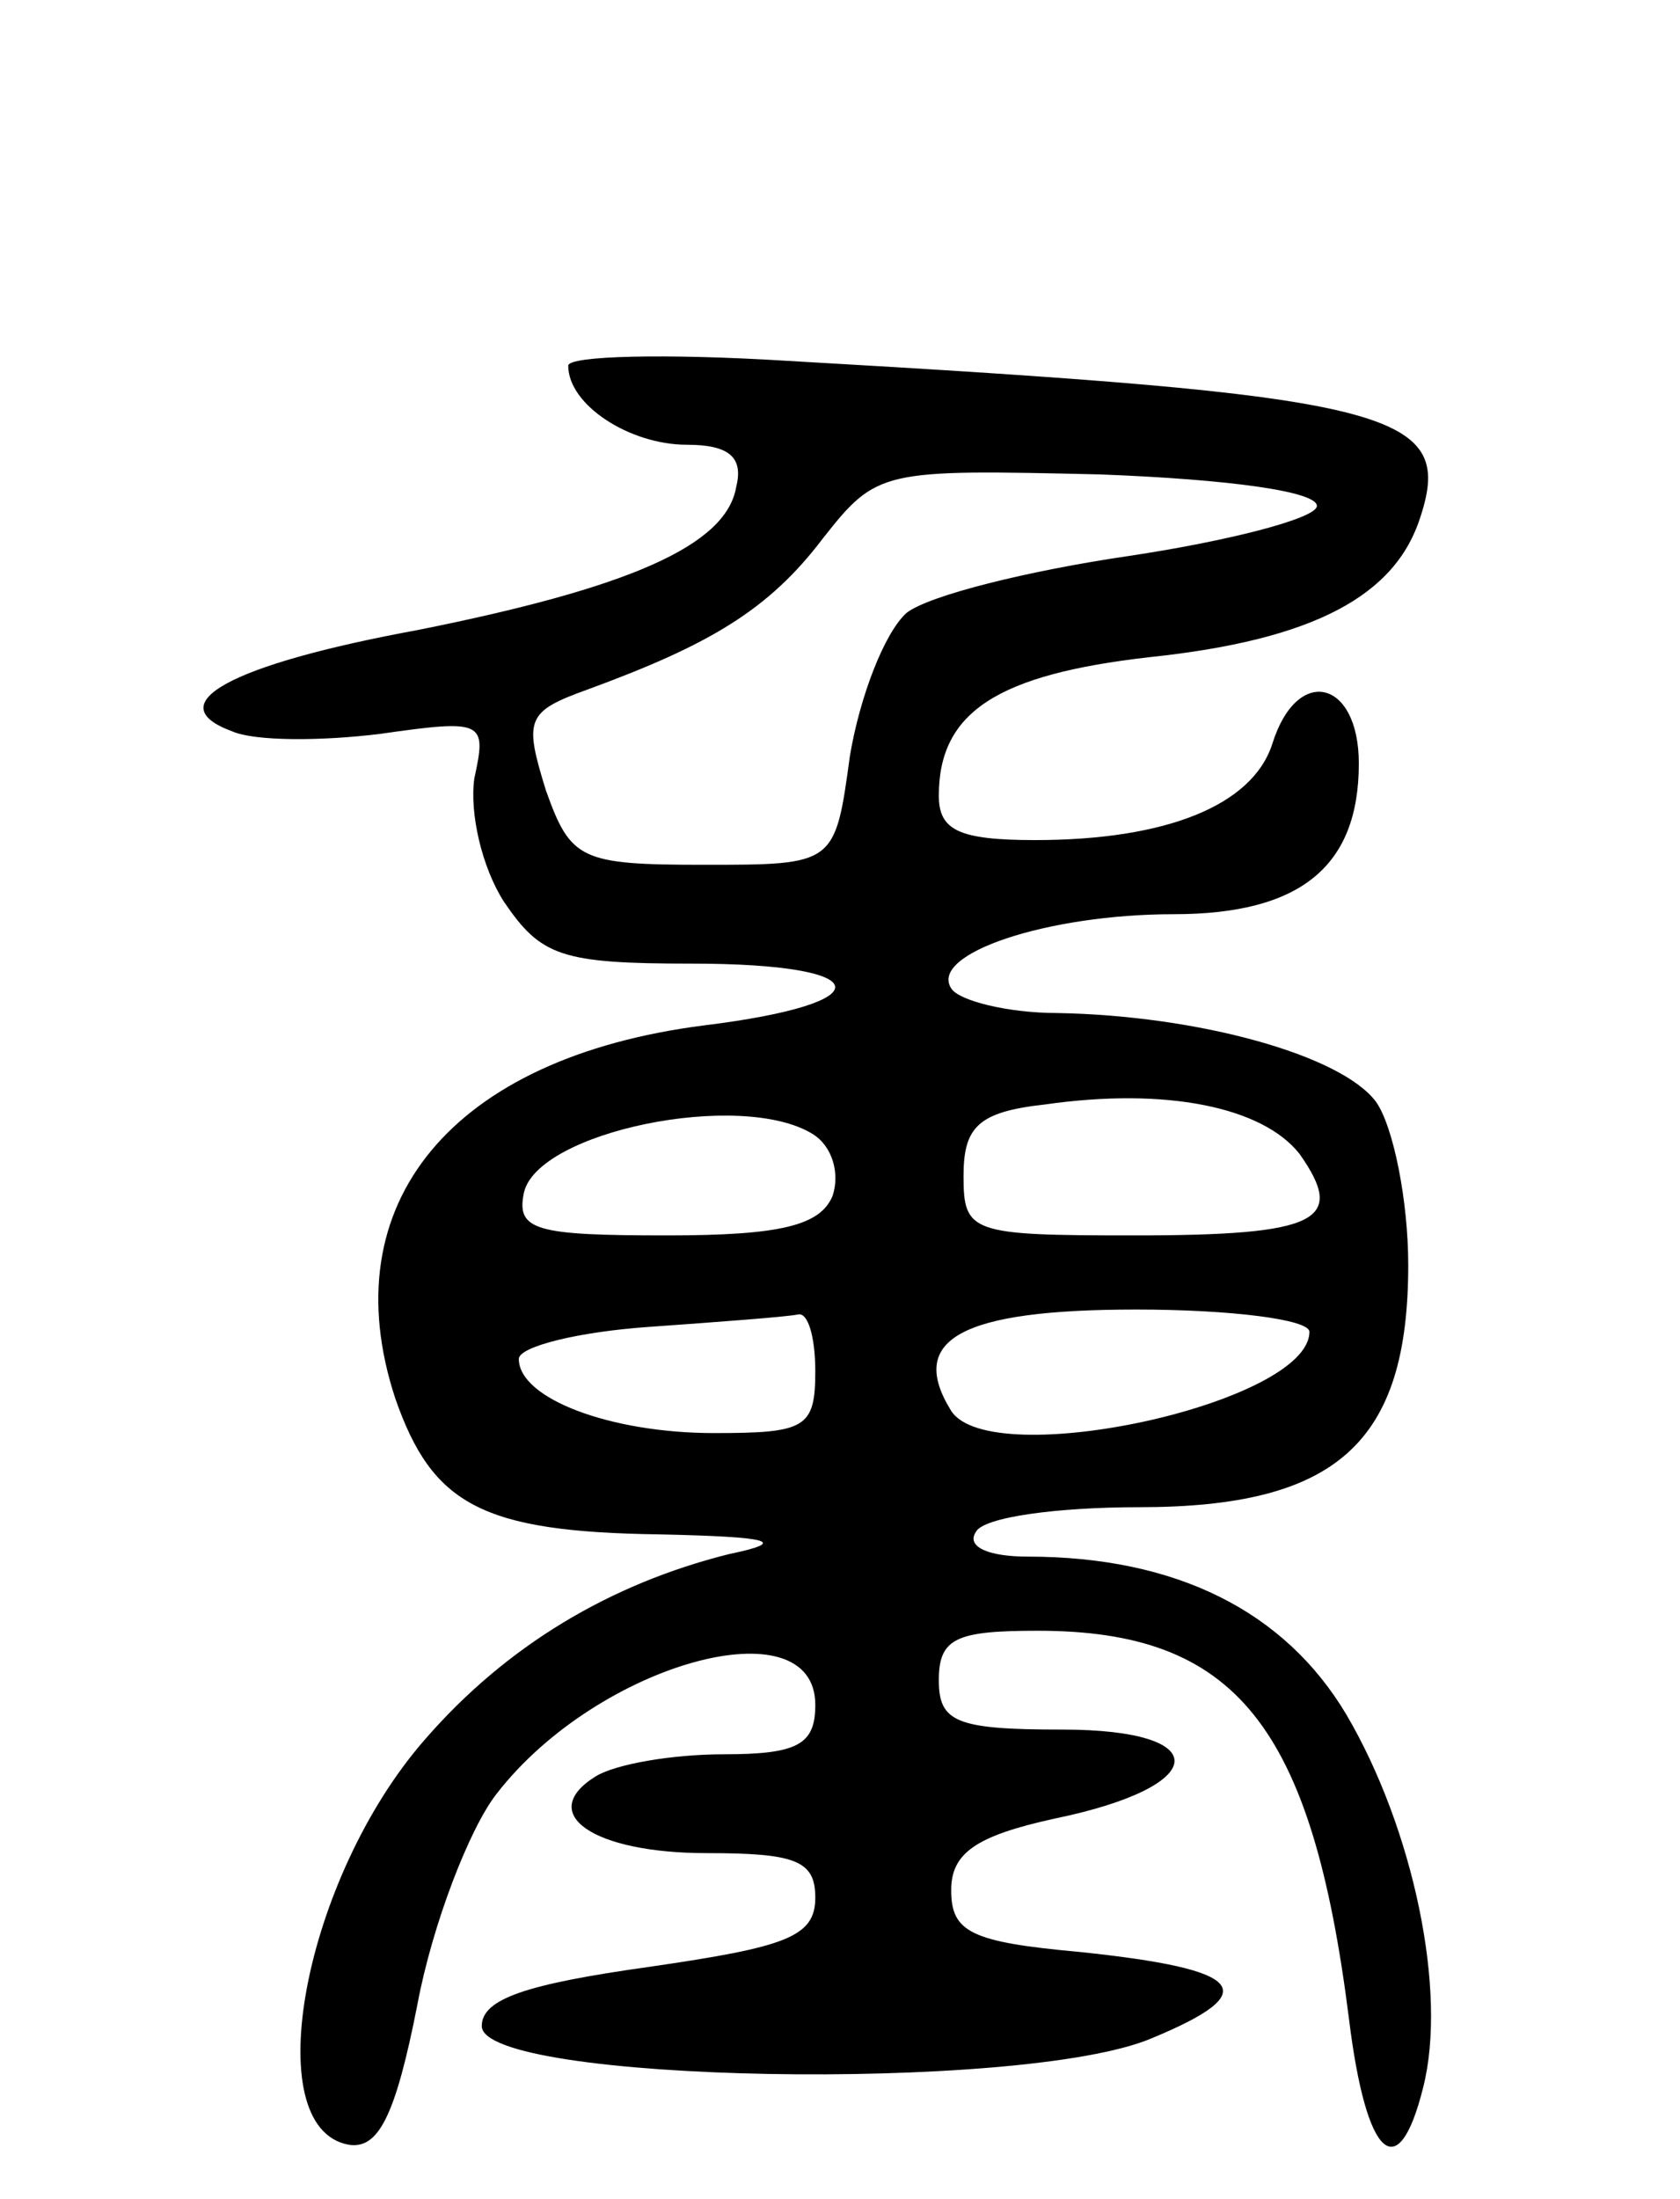 <svg version="1.0" xmlns="http://www.w3.org/2000/svg"
 width="68pt" height="89pt" viewBox="0 0 68 89"
 preserveAspectRatio="xMidYMid meet">
<g transform="translate(0,89) scale(0.1,-0.1)"
fill="#000000" stroke="none">
<path d="M230 742 c0 -16 25 -32 48 -32 17 0 23 -5 20 -17 -4 -24 -44 -41
-129 -58 -76 -14 -105 -30 -75 -41 9 -4 36 -4 60 -1 42 6 43 5 38 -18 -2 -14
3 -36 12 -50 15 -22 23 -25 76 -25 75 0 78 -16 5 -25 -102 -13 -151 -72 -125
-151 15 -43 35 -54 107 -55 46 -1 52 -3 28 -8 -48 -12 -90 -37 -123 -75 -49
-56 -68 -157 -31 -164 12 -2 19 11 28 57 6 32 21 71 32 85 41 53 129 77 129
36 0 -16 -7 -20 -37 -20 -21 0 -44 -4 -52 -9 -24 -15 -1 -31 45 -31 36 0 44
-3 44 -18 0 -16 -12 -20 -67 -28 -50 -7 -68 -13 -68 -24 0 -23 219 -27 271 -5
46 19 38 28 -29 35 -44 4 -52 8 -52 25 0 15 10 22 42 29 63 13 65 36 3 36 -43
0 -50 3 -50 20 0 17 7 20 40 20 80 0 111 -38 126 -157 7 -57 20 -68 30 -28 10
39 -4 105 -31 151 -25 42 -69 64 -129 64 -16 0 -25 4 -21 10 3 6 33 10 66 10
80 0 109 26 109 98 0 26 -6 56 -13 66 -14 19 -72 35 -129 36 -20 0 -40 5 -43
10 -9 14 39 30 90 30 51 0 75 19 75 61 0 34 -25 40 -35 8 -8 -25 -43 -39 -96
-39 -31 0 -39 4 -39 18 0 34 24 49 85 56 67 7 100 25 110 57 14 43 -12 49
-257 63 -49 3 -88 2 -88 -2z m303 -57 c-1 -5 -36 -14 -76 -20 -41 -6 -81 -16
-90 -23 -9 -8 -19 -34 -23 -58 -6 -44 -6 -44 -59 -44 -50 0 -54 2 -64 30 -9
29 -8 32 17 41 49 18 73 32 95 61 22 28 24 28 112 26 53 -2 89 -7 88 -13z m-7
-262 c19 -27 8 -33 -67 -33 -66 0 -69 1 -69 24 0 20 6 26 33 29 49 7 88 -1
103 -20z m-197 8 c8 -5 11 -16 8 -25 -5 -12 -21 -16 -67 -16 -53 0 -61 2 -58
17 5 25 88 42 117 24z m1 -96 c0 -23 -4 -25 -41 -25 -42 0 -79 14 -79 30 0 5
24 11 53 13 28 2 55 4 60 5 4 1 7 -9 7 -23z m200 16 c0 -29 -129 -57 -145 -32
-18 29 4 41 75 41 38 0 70 -4 70 -9z"/>
</g>
</svg>

